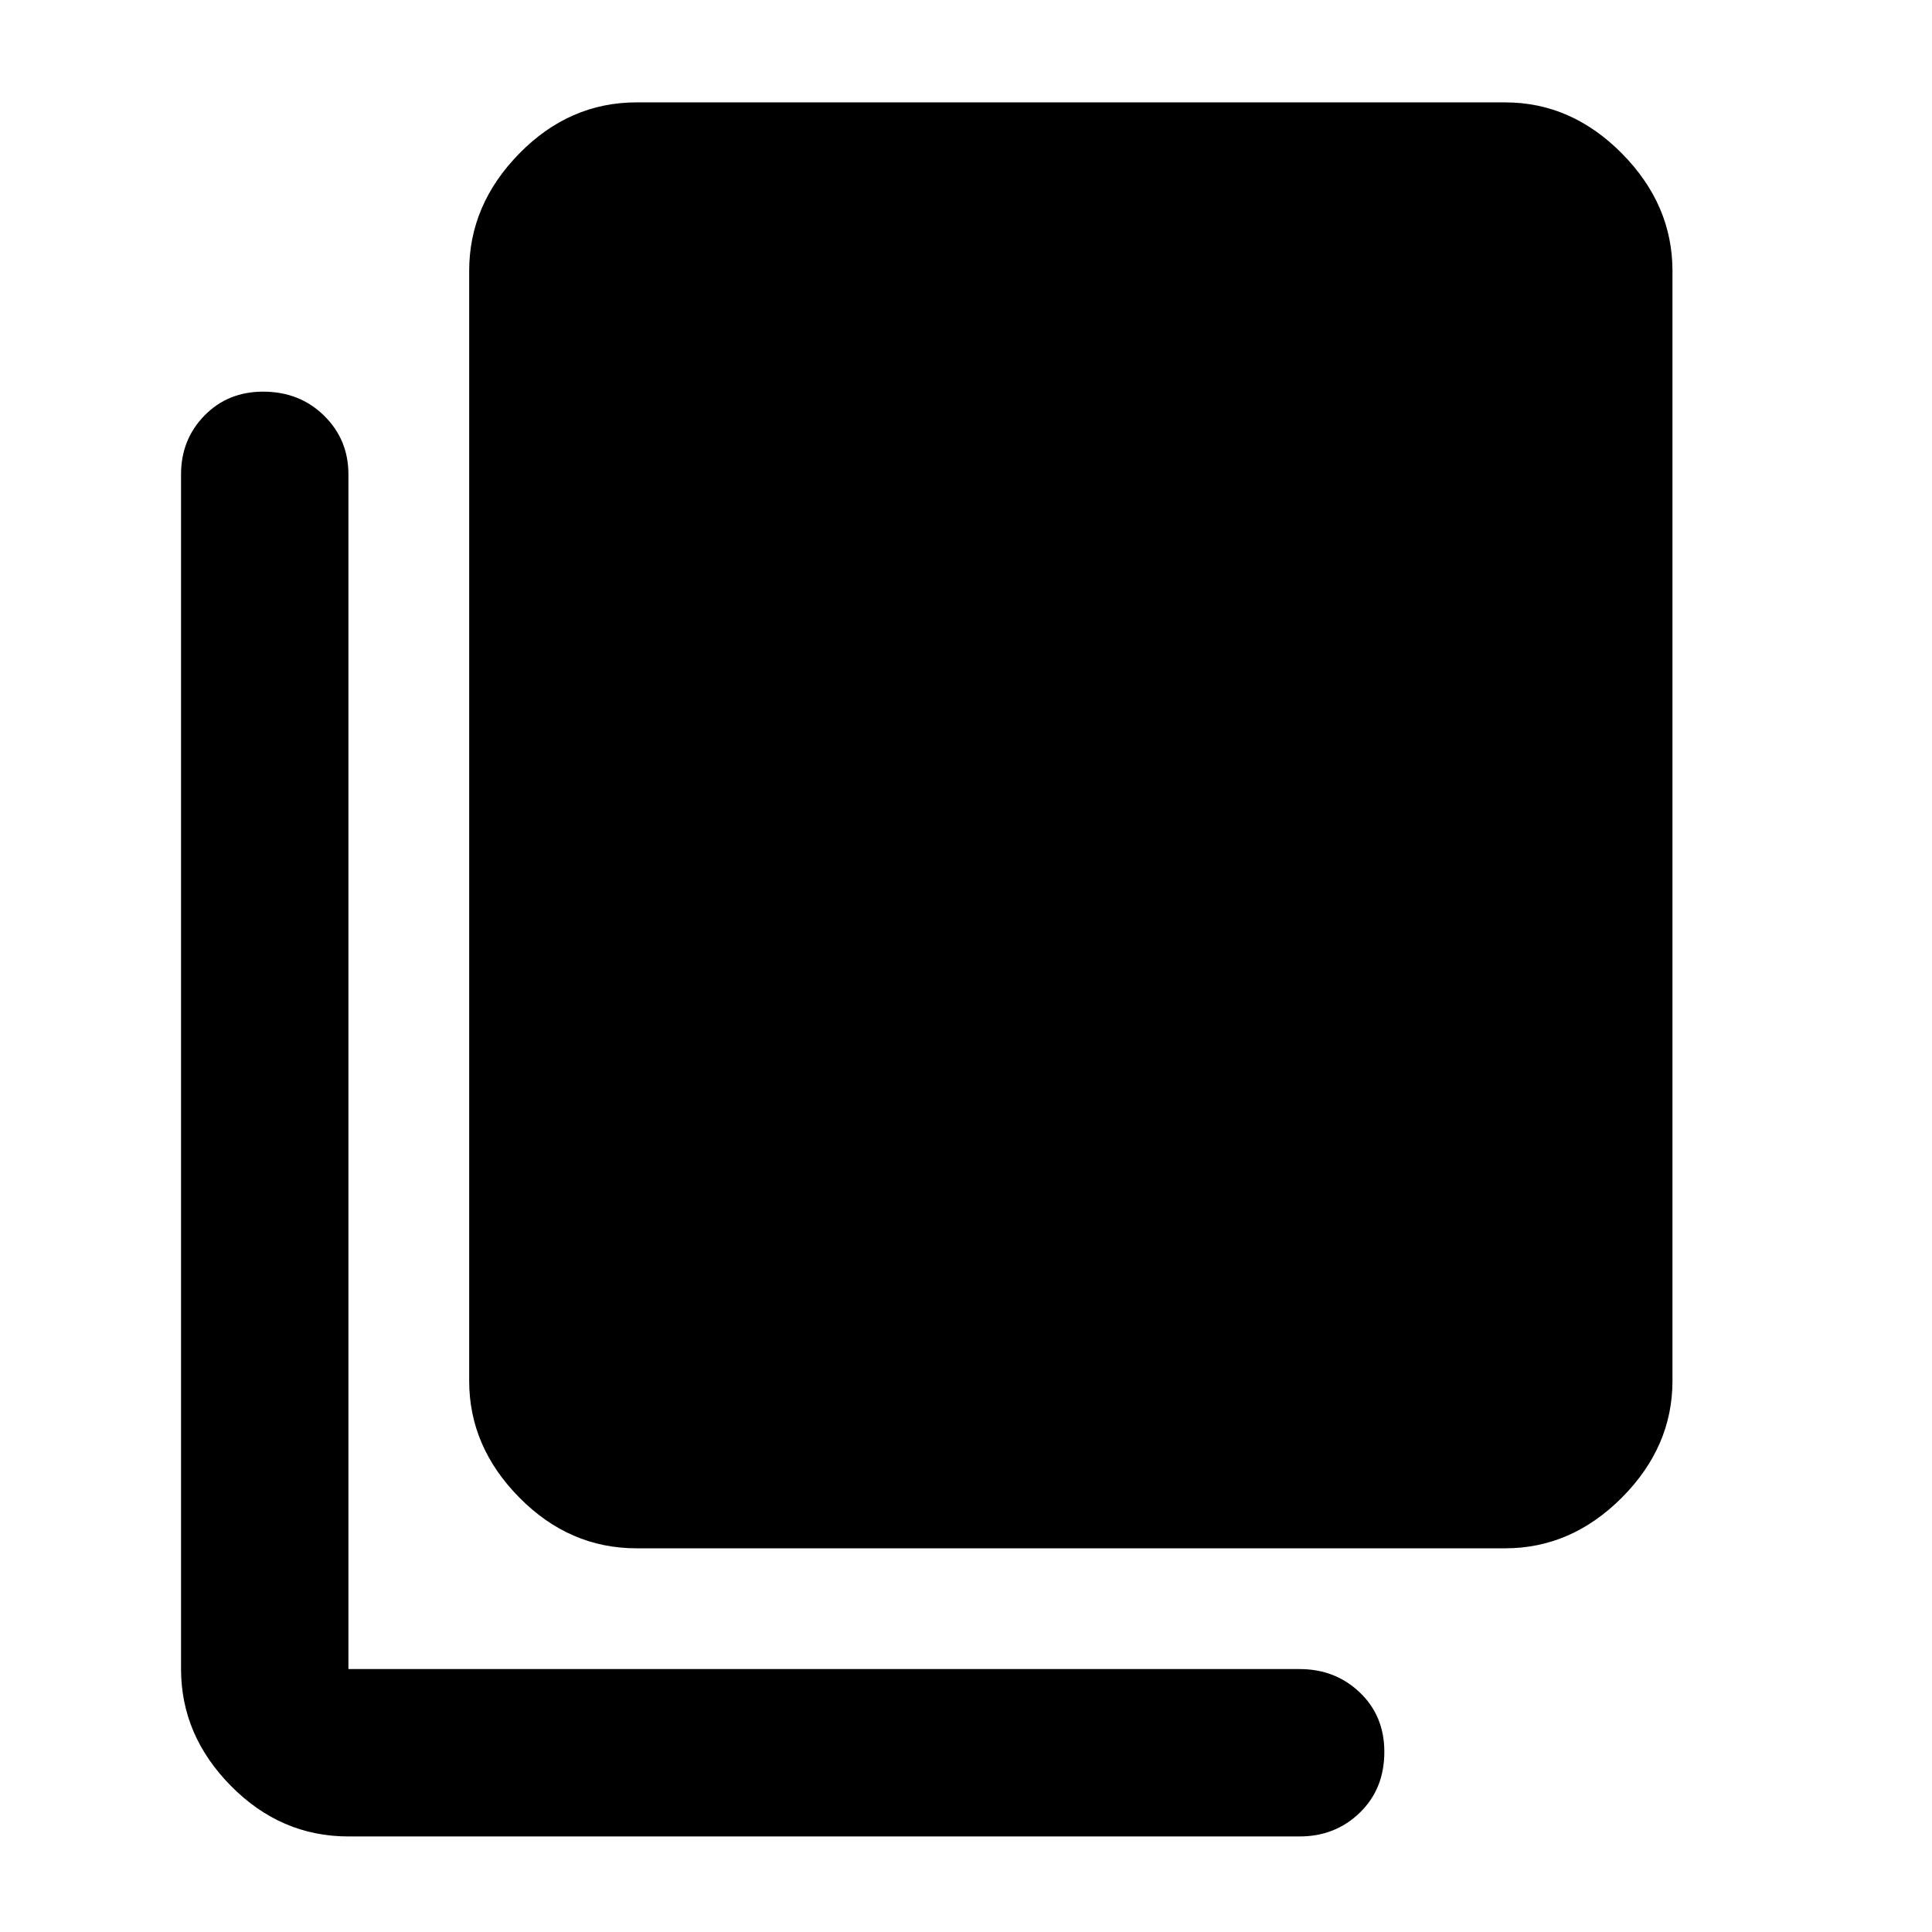 <svg xmlns="http://www.w3.org/2000/svg" height="48" viewBox="0 -960 960 960" width="48"><path d="M316.3-190.65q-33.34 0-58.26-25.23-24.91-25.24-24.91-57.95v-551.56q0-32.94 24.91-58.34 24.92-25.4 58.26-25.4h431.57q32.94 0 58.06 25.4 25.11 25.4 25.11 58.34v551.56q0 32.71-25.11 57.95-25.12 25.23-58.06 25.23H316.3ZM173.13-47.48q-33.58 0-58.38-25.11-24.79-25.12-24.79-58.06V-724.3q0-17.29 11.61-29.19 11.61-11.9 29.17-11.9 18.13 0 30.26 11.9 12.13 11.9 12.13 29.19v593.65h472.65q17.71 0 29.9 11.63 12.19 11.63 12.19 29.49 0 18.42-12.19 30.24-12.19 11.81-29.9 11.81H173.13Z"/></svg>